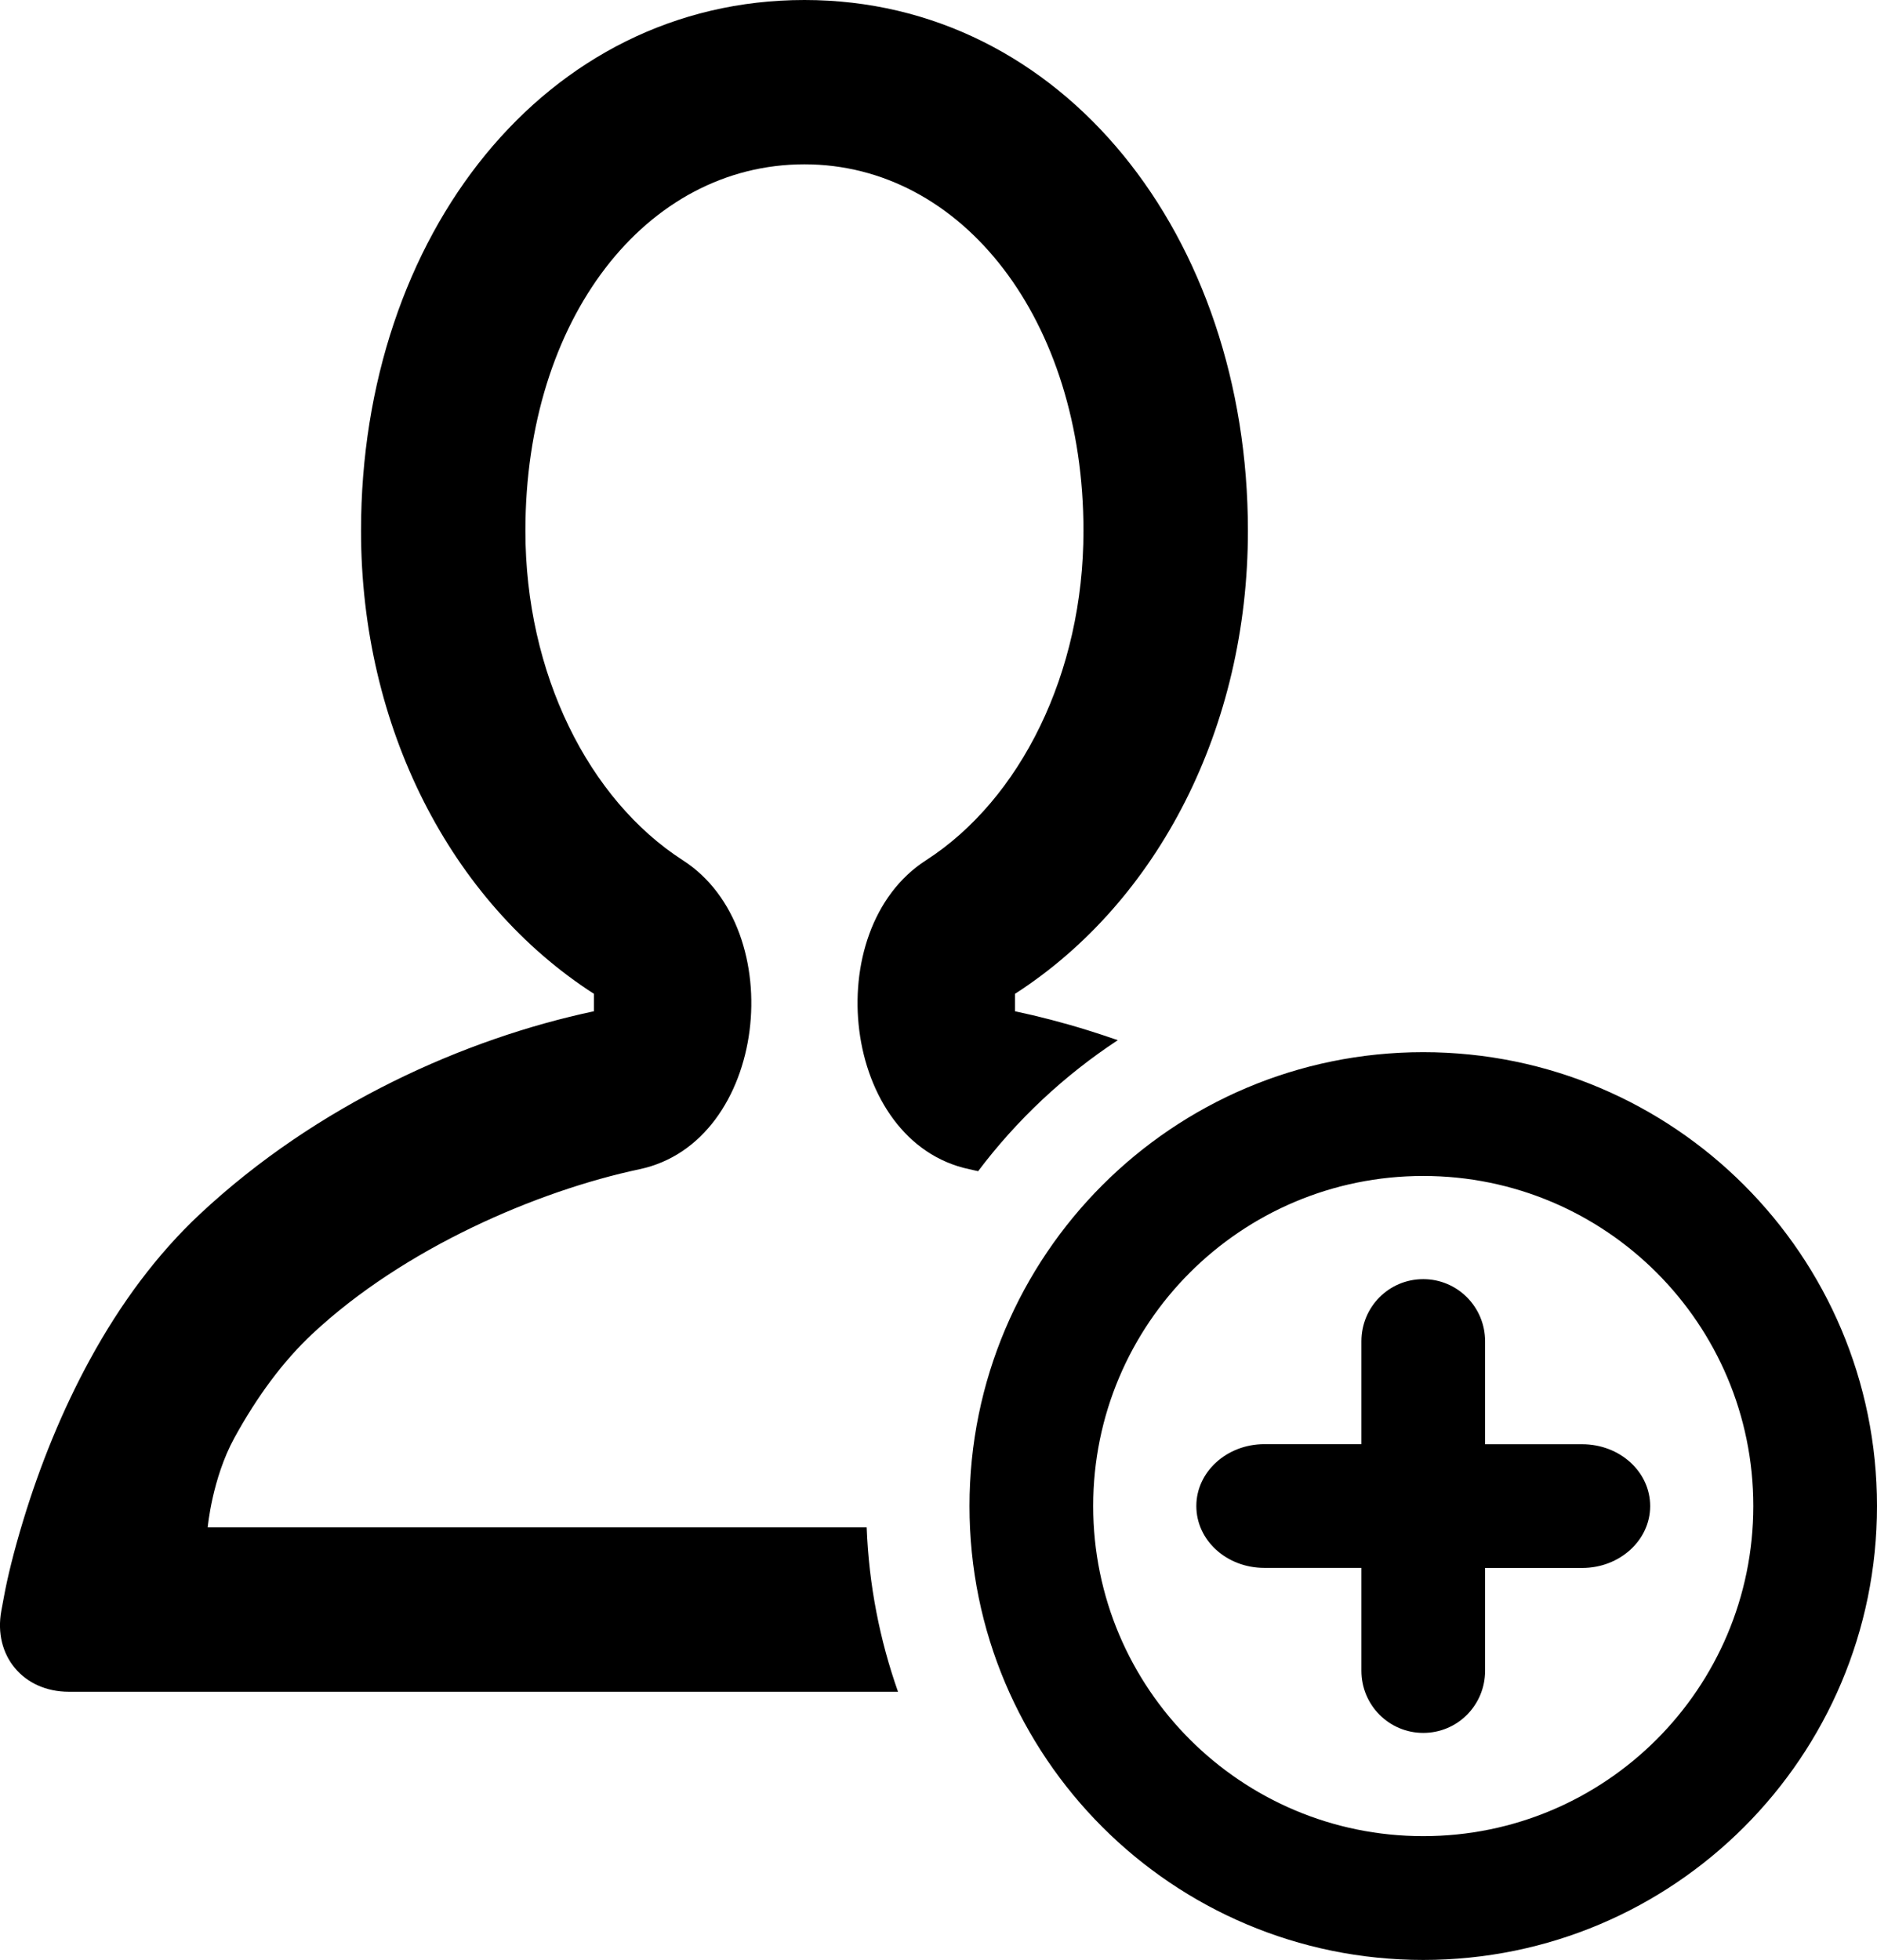 <?xml version="1.0" encoding="utf-8"?>
<!-- Generator: Adobe Illustrator 18.1.1, SVG Export Plug-In . SVG Version: 6.00 Build 0)  -->
<svg version="1.1" id="Layer_1" xmlns="http://www.w3.org/2000/svg" xmlns:xlink="http://www.w3.org/1999/xlink" x="0px" y="0px"
	 viewBox="0 0 23.947 25" style="enable-background:new 0 0 23.947 25;" xml:space="preserve">
<g id="user-add-line.svg">
	<defs>
		<path id="SVGID_1_" d="M18.947,18.421v-1.312c0-0.439-0.353-0.793-0.789-0.793c-0.439,0-0.789,0.355-0.789,0.793v1.312H16.13
			c-0.478,0-0.867,0.353-0.867,0.789c0,0.439,0.388,0.789,0.867,0.789h1.239v1.312c0,0.439,0.353,0.793,0.789,0.793
			c0.439,0,0.789-0.355,0.789-0.793V20h1.239c0.478,0,0.867-0.353,0.867-0.789c0-0.439-0.388-0.789-0.867-0.789H18.947
			L18.947,18.421z M11.457,21.579h-1.224H1.086H0.878c-0.582,0-0.966-0.462-0.861-1.033l0.038-0.204
			c0.038-0.205,0.116-0.538,0.244-0.957c0.212-0.695,0.492-1.391,0.851-2.048c0.39-0.713,0.854-1.339,1.402-1.852
			c1.498-1.4,3.384-2.238,5.026-2.586v-0.222c-1.83-1.178-2.972-3.402-2.972-5.906C4.606,3.001,6.957,0,10.263,0
			c3.3,0,5.658,3.017,5.658,6.771c0,2.504-1.142,4.728-2.972,5.906v0.222c0.302,0.064,0.612,0.144,0.927,0.242
			c0.128,0.04,0.256,0.082,0.385,0.127c-0.686,0.451-1.289,1.017-1.782,1.671c-0.038-0.009-0.075-0.017-0.112-0.025
			c-1.631-0.345-1.928-3.056-0.554-3.94c1.205-0.776,2.01-2.385,2.01-4.203c0-2.694-1.548-4.675-3.56-4.675
			c-2.02,0-3.56,1.965-3.56,4.675c0,1.818,0.805,3.428,2.01,4.203c1.374,0.884,1.077,3.595-0.554,3.94
			c-1.302,0.276-3.004,1.006-4.174,2.1c-0.372,0.348-0.705,0.798-0.995,1.327c-0.285,0.52-0.34,1.141-0.34,1.141h7.583h0.824
			C11.085,20.216,11.224,20.92,11.457,21.579L11.457,21.579L11.457,21.579z M18.158,25c3.197,0,5.789-2.592,5.789-5.79
			c0-3.197-2.592-5.789-5.789-5.789c-3.197,0-5.789,2.592-5.789,5.789C12.368,22.408,14.96,25,18.158,25L18.158,25z M18.158,23.421
			c-2.325,0-4.211-1.885-4.211-4.211c0-2.325,1.885-4.21,4.211-4.21s4.211,1.885,4.211,4.21
			C22.368,21.536,20.483,23.421,18.158,23.421L18.158,23.421z"/>
	</defs>
	<use xlink:href="#SVGID_1_"  style="overflow:visible;"/>
	<clipPath id="SVGID_2_">
		<use xlink:href="#SVGID_1_"  style="overflow:visible;"/>
	</clipPath>
</g>
</svg>

